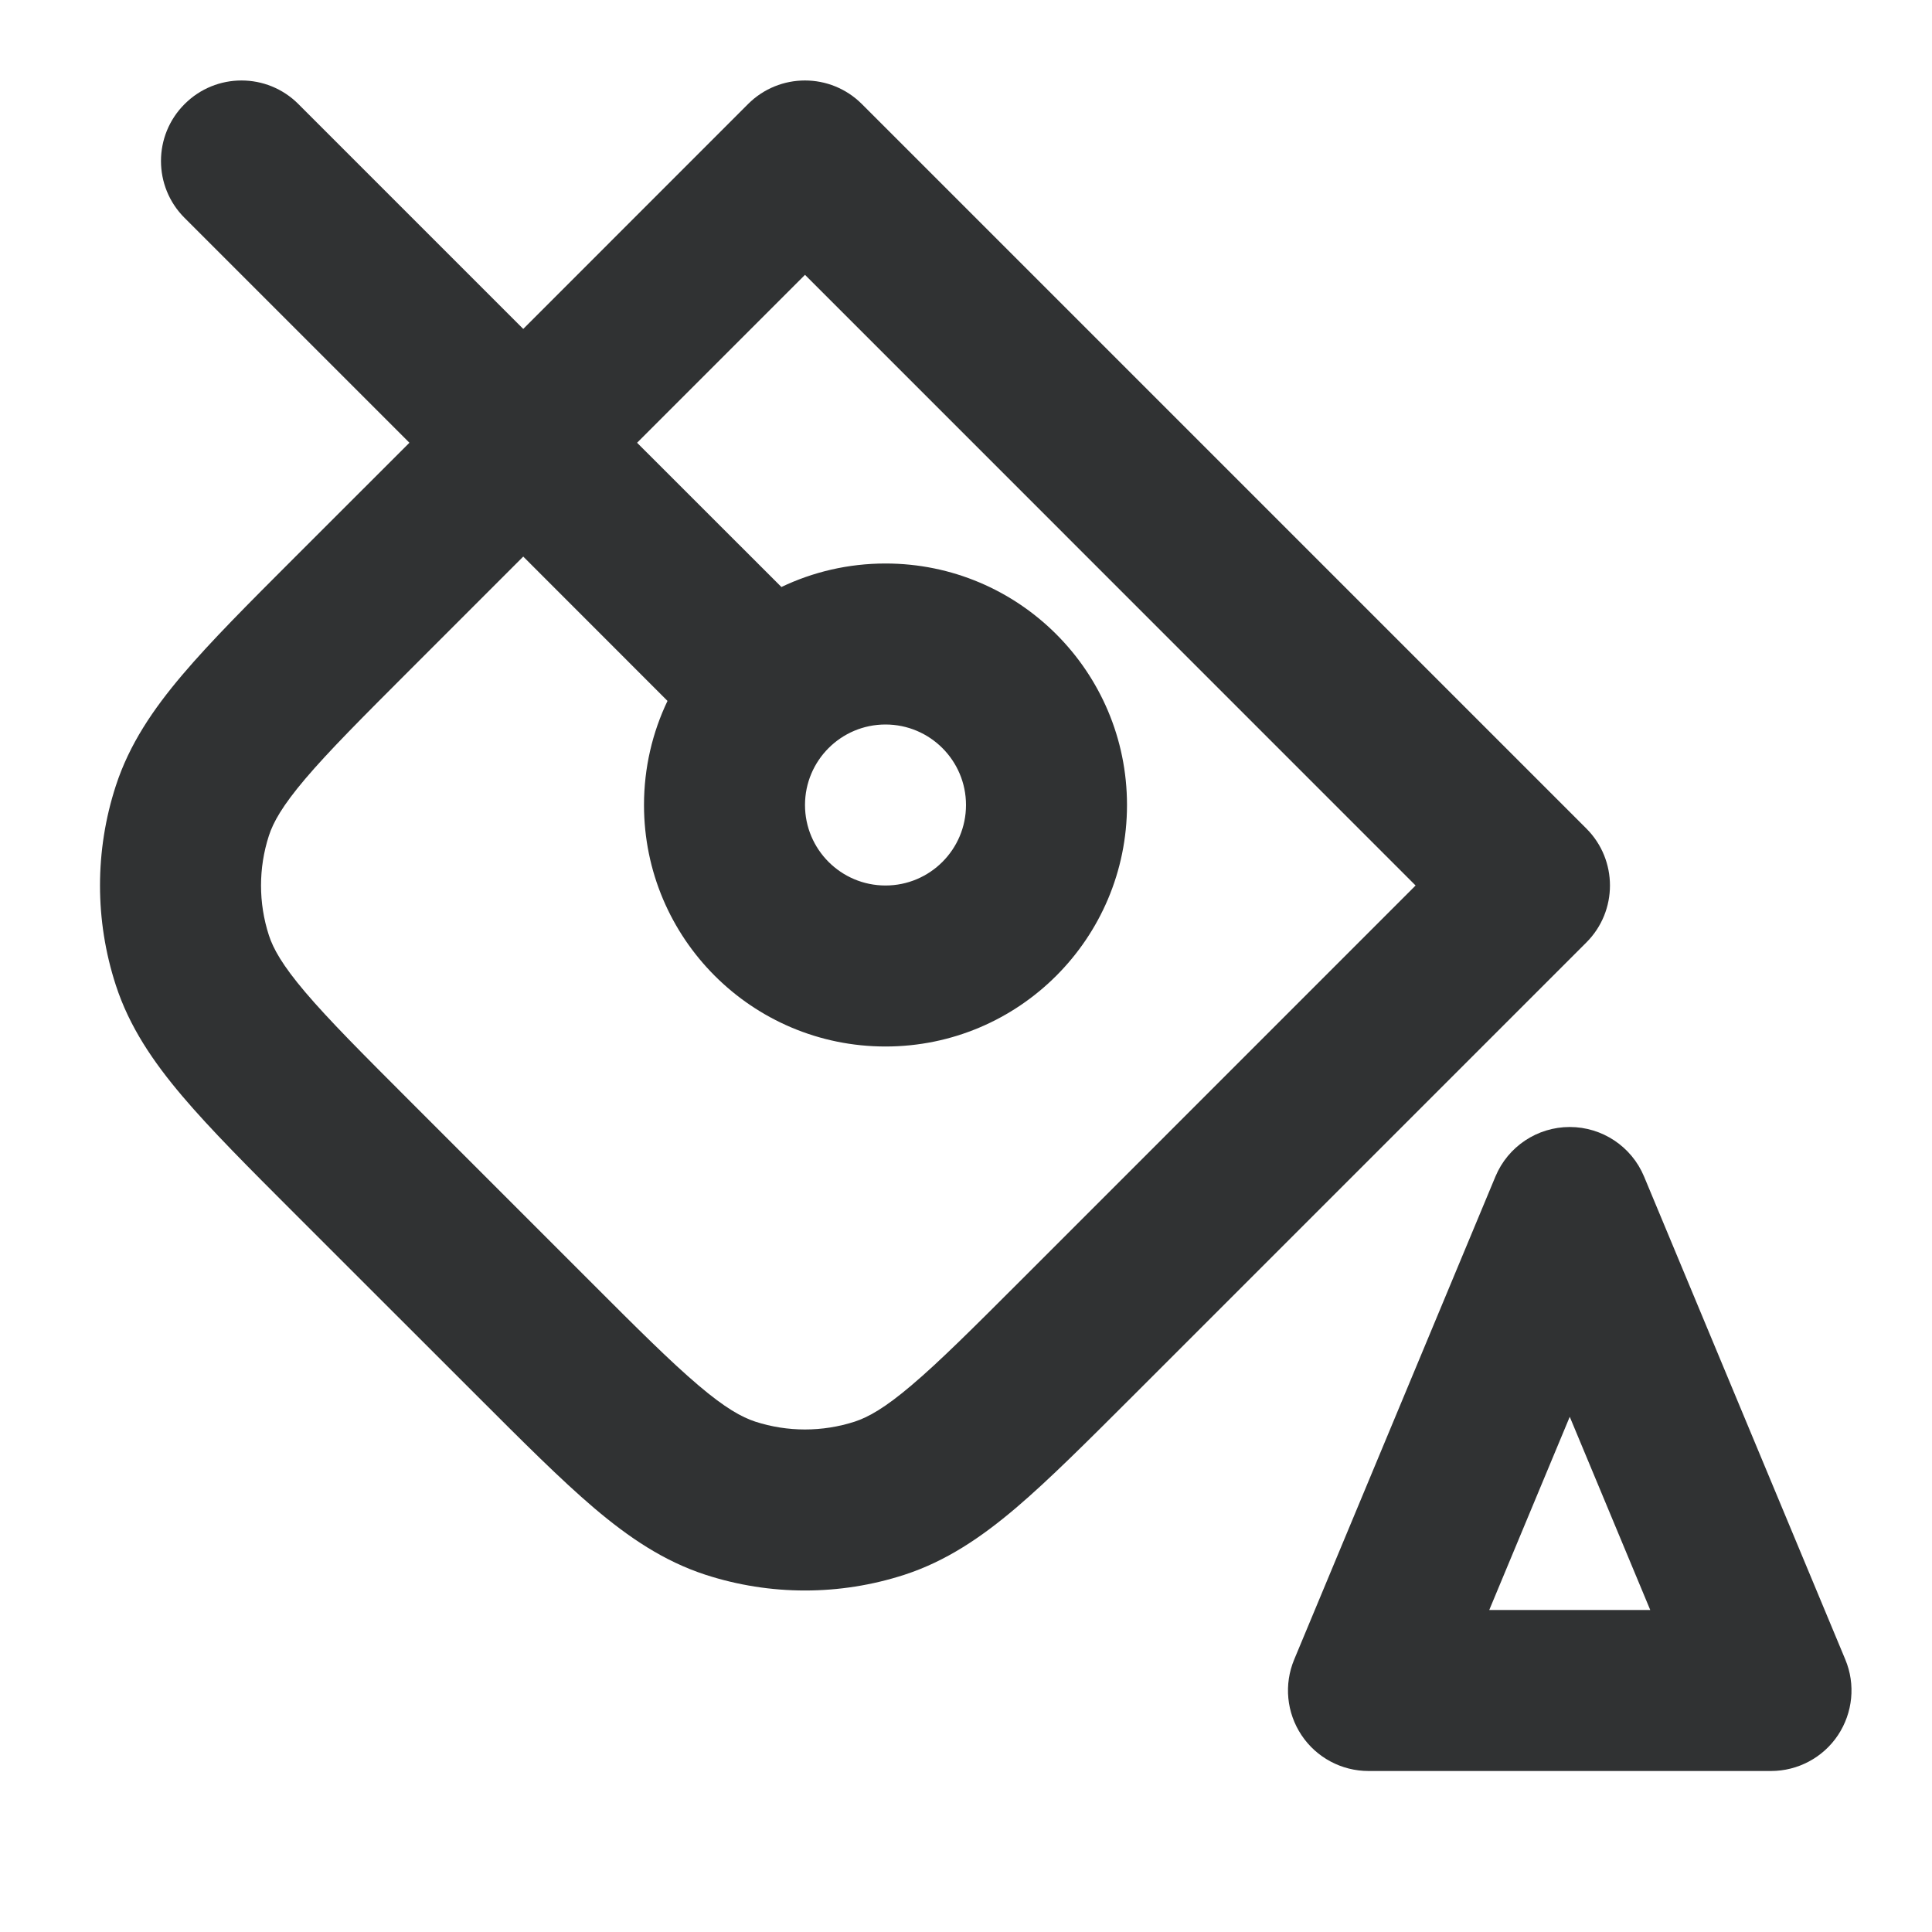 <svg width="24" height="24" viewBox="0 0 24 24" fill="none" xmlns="http://www.w3.org/2000/svg">
    <path fill-rule="evenodd" clip-rule="evenodd"
        d="M10.707 1.293C10.316 0.902 9.683 0.902 9.292 1.293L6.5 4.086L3.707 1.293C3.317 0.902 2.683 0.902 2.293 1.293C1.902 1.683 1.902 2.317 2.293 2.707L5.086 5.5L3.657 6.928C3.088 7.497 2.618 7.967 2.267 8.381C1.902 8.811 1.606 9.246 1.438 9.764C1.177 10.567 1.177 11.433 1.438 12.236C1.606 12.754 1.902 13.189 2.267 13.619C2.618 14.033 3.088 14.503 3.657 15.072L5.928 17.342C6.497 17.911 6.966 18.381 7.38 18.733C7.81 19.098 8.245 19.393 8.763 19.562C9.567 19.823 10.432 19.823 11.236 19.562C11.754 19.393 12.189 19.098 12.619 18.733C13.033 18.381 13.502 17.911 14.072 17.342L19.707 11.707C20.097 11.317 20.097 10.683 19.707 10.293L10.707 1.293ZM6.5 6.914L5.101 8.313C4.495 8.919 4.084 9.331 3.792 9.675C3.507 10.011 3.394 10.215 3.34 10.382C3.21 10.784 3.21 11.216 3.34 11.618C3.394 11.785 3.507 11.989 3.792 12.325C4.084 12.669 4.495 13.081 5.101 13.687L7.313 15.899C7.918 16.505 8.331 16.916 8.675 17.208C9.01 17.493 9.215 17.605 9.382 17.66C9.783 17.79 10.216 17.79 10.618 17.66C10.784 17.605 10.989 17.493 11.324 17.208C11.669 16.916 12.081 16.505 12.687 15.899L17.585 11L10 3.414L7.914 5.5L9.707 7.292C10.098 7.105 10.537 7 11 7C12.657 7 14 8.343 14 10C14 11.657 12.657 13 11 13C9.343 13 8 11.657 8 10C8 9.537 8.105 9.098 8.292 8.707L6.5 6.914ZM11 9C10.448 9 10 9.448 10 10C10 10.552 10.448 11 11 11C11.552 11 12 10.552 12 10C12 9.448 11.552 9 11 9Z"
        fill="#303233" />
    <path fill-rule="evenodd" clip-rule="evenodd"
        d="M20.423 14.615C20.268 14.243 19.904 14 19.5 14C19.096 14 18.732 14.243 18.577 14.615L16.077 20.615C15.948 20.924 15.982 21.276 16.168 21.555C16.353 21.833 16.666 22 17 22H22C22.334 22 22.647 21.833 22.832 21.555C23.017 21.276 23.052 20.924 22.923 20.615L20.423 14.615ZM19.5 17.6L20.5 20H18.5L19.5 17.6Z"
        fill="#303233" />
</svg>
